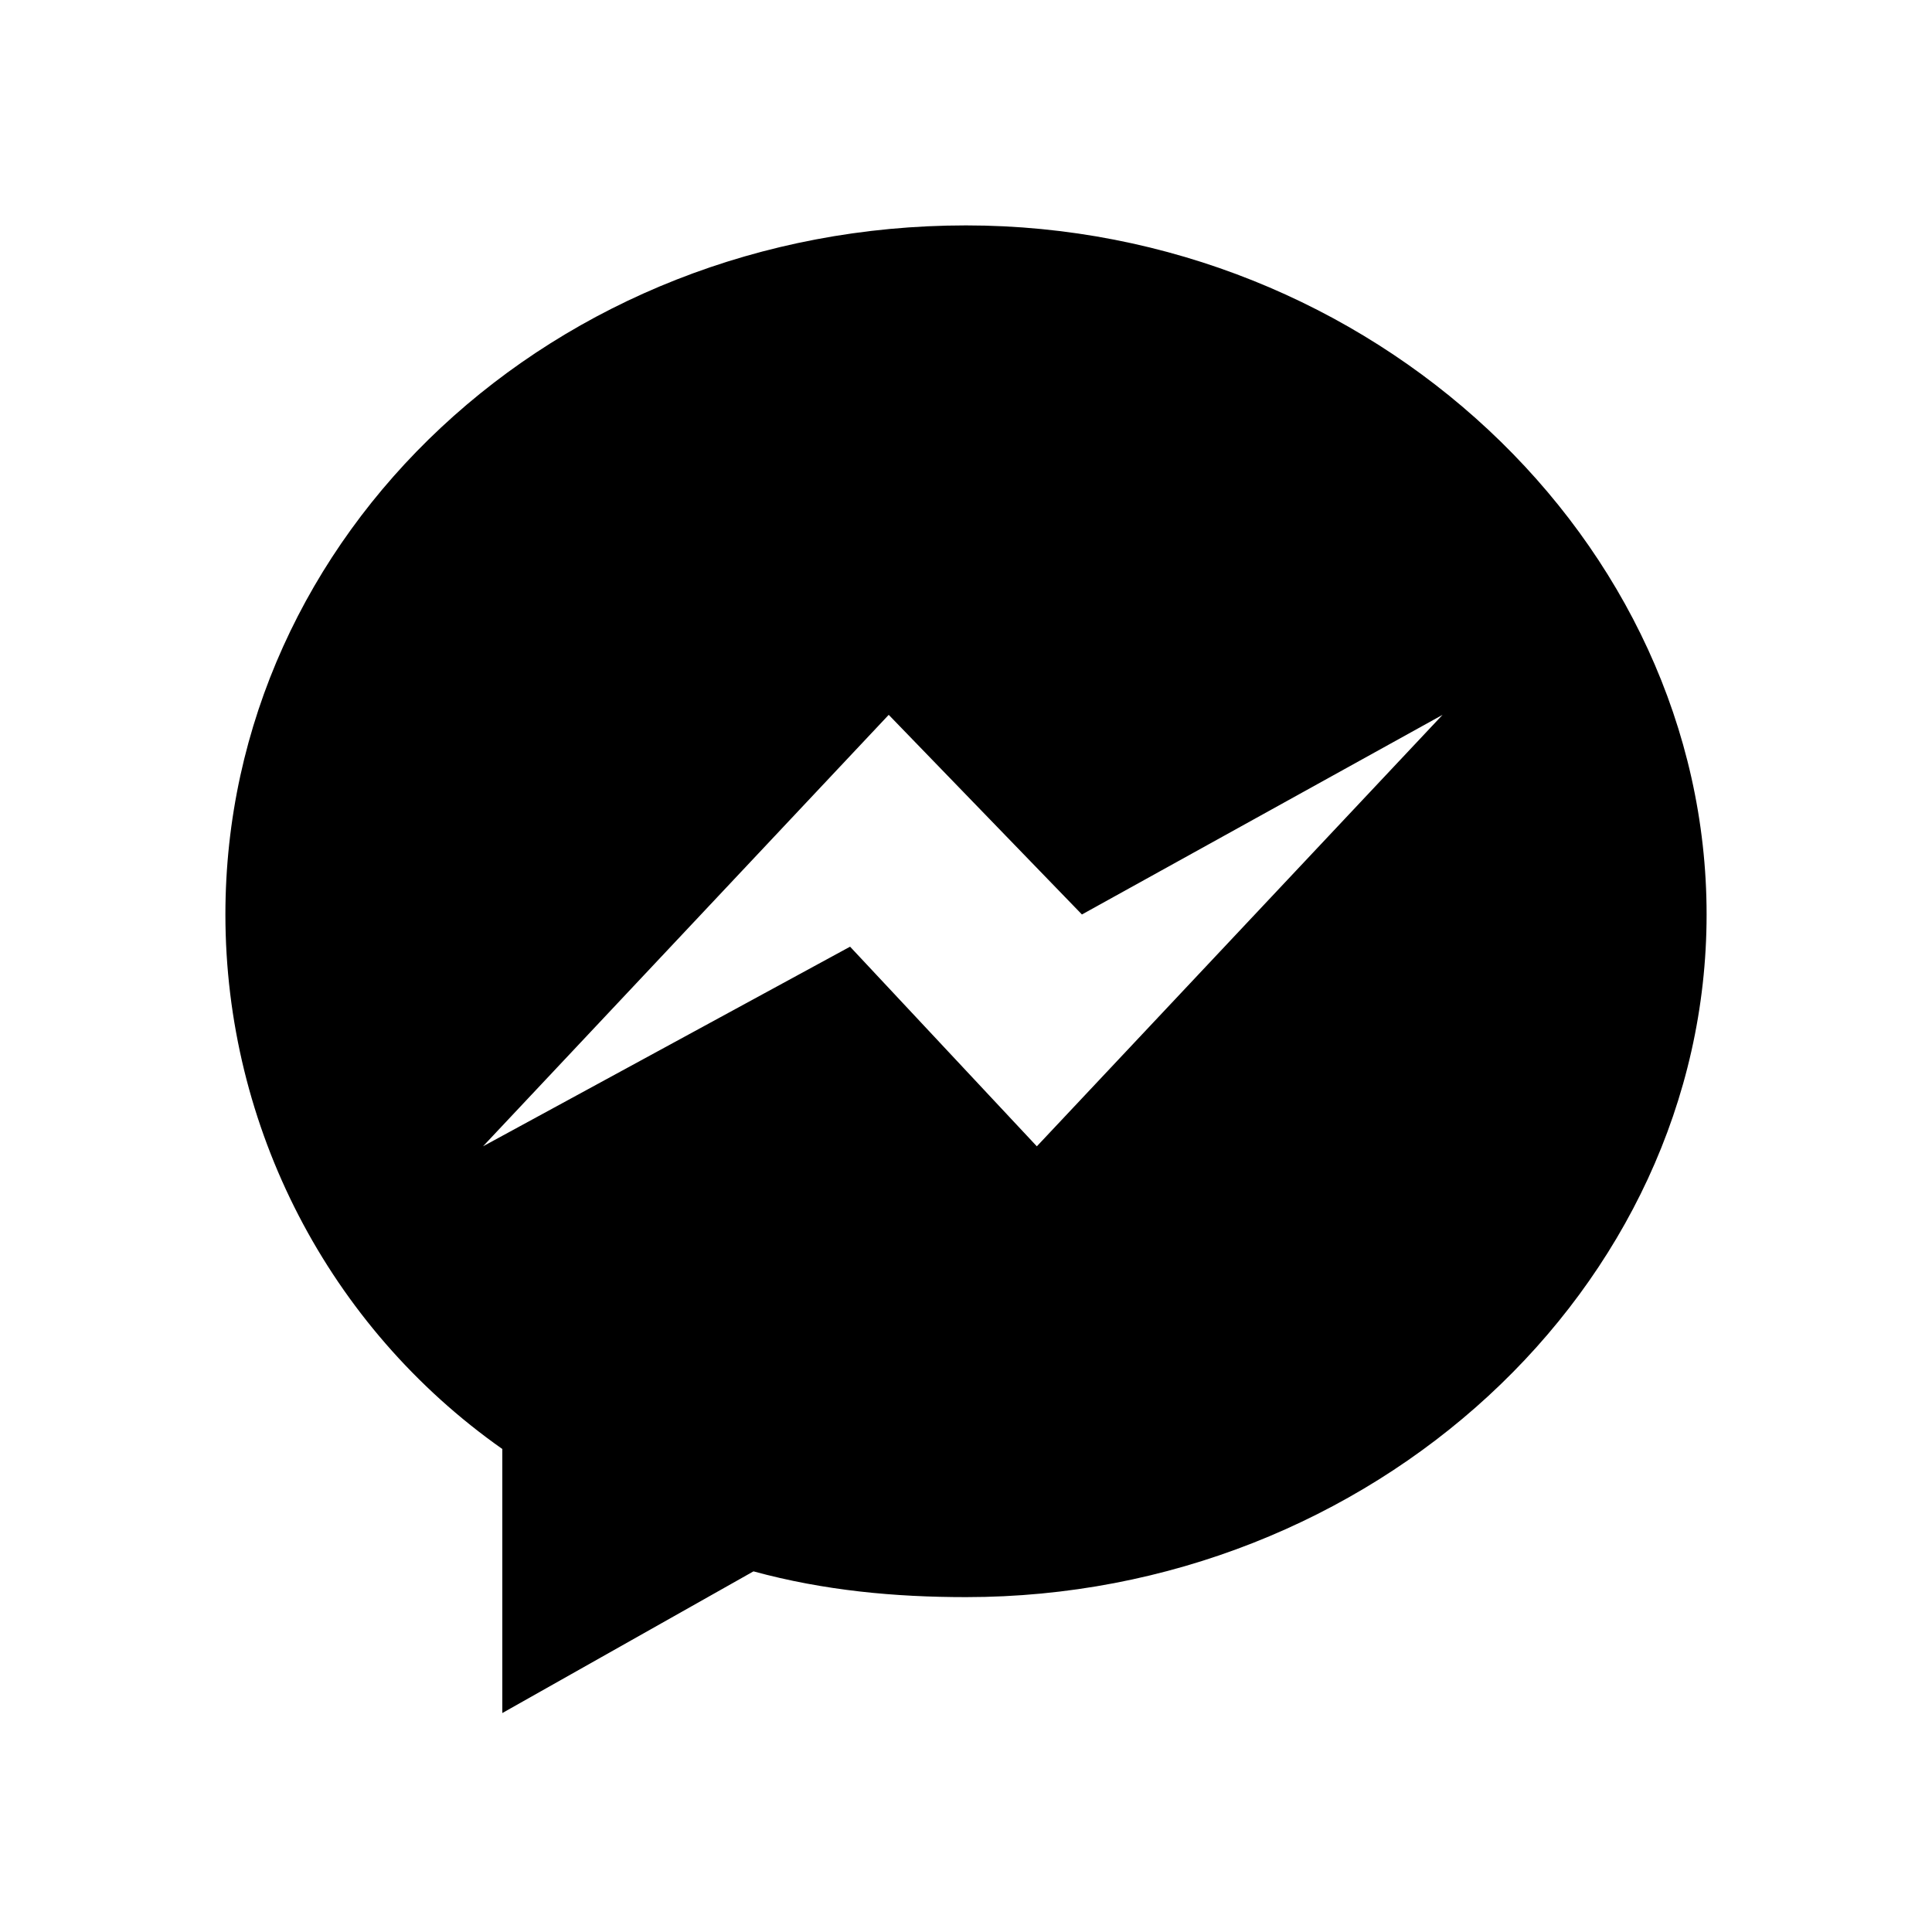 <?xml version="1.0" encoding="utf-8"?>
<!-- Generator: Adobe Illustrator 23.0.1, SVG Export Plug-In . SVG Version: 6.00 Build 0)  -->
<svg version="1.1" id="Layer_1" xmlns="http://www.w3.org/2000/svg" xmlns:xlink="http://www.w3.org/1999/xlink" x="0px" y="0px"
	 viewBox="0 0 30 30"  xml:space="preserve">
<title>Facebook Messenger</title>
<g>
	<path d="M16.1,17.8l-2.9-3.1l-5.7,3.1l6.3-6.7l3,3.1l5.6-3.1L16.1,17.8z M15,3.5C8.6,3.5,3.5,8.3,3.5,14.2c0,3.3,1.6,6.4,4.3,8.3
		v4.1l3.9-2.2c1.1,0.3,2.2,0.4,3.3,0.4c6.3,0,11.5-4.8,11.5-10.6S21.3,3.5,15,3.5L15,3.5z"/>
</g>
</svg>
